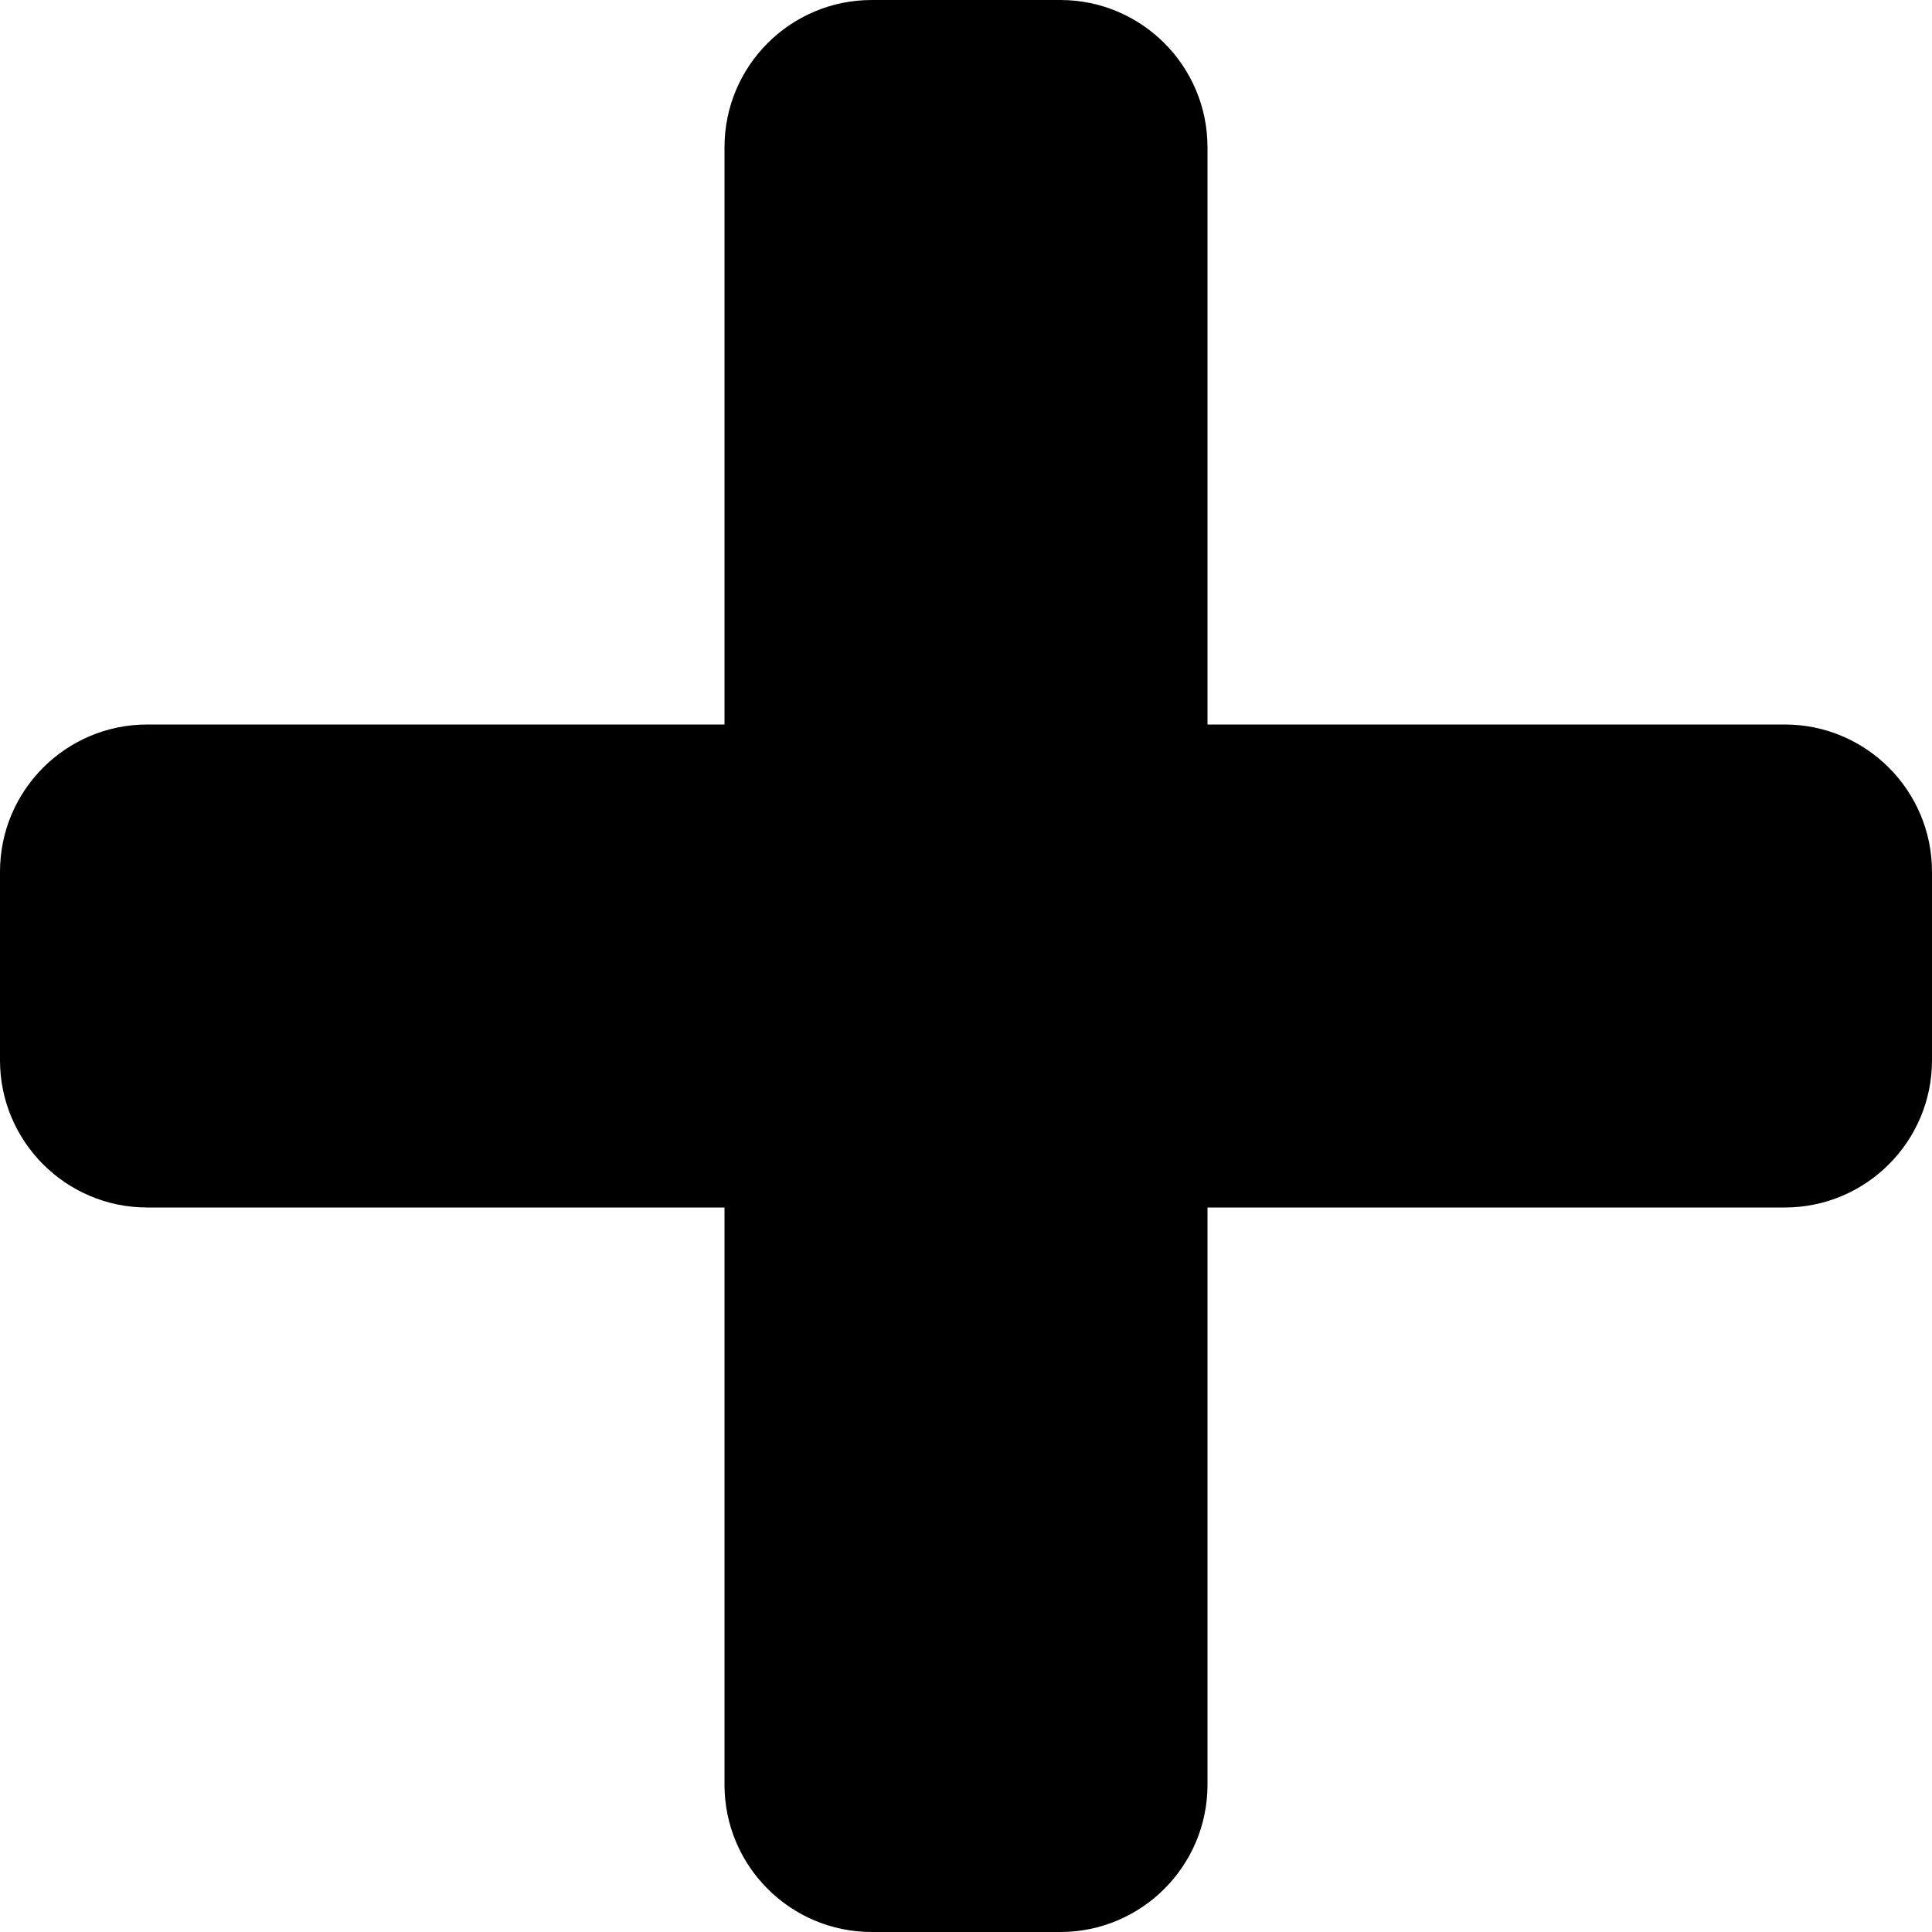 <svg width="14" height="14" viewBox="0 0 14 14" fill="#000" xmlns="http://www.w3.org/2000/svg">
<path fill-rule="evenodd" clip-rule="evenodd" d="M7.683 14C8.272 14 8.75 13.522 8.75 12.933V8.75H12.933C13.522 8.75 14 8.272 14 7.683V6.317C14 5.728 13.522 5.25 12.933 5.25H8.75V1.067C8.75 0.478 8.272 0 7.683 0H6.317C5.728 0 5.25 0.478 5.25 1.067L5.25 5.25H1.067C0.478 5.25 0 5.728 0 6.317V7.683C0 8.272 0.478 8.75 1.067 8.75H5.25L5.25 12.933C5.25 13.522 5.728 14 6.317 14H7.683Z" fill="#000"/>
</svg>
